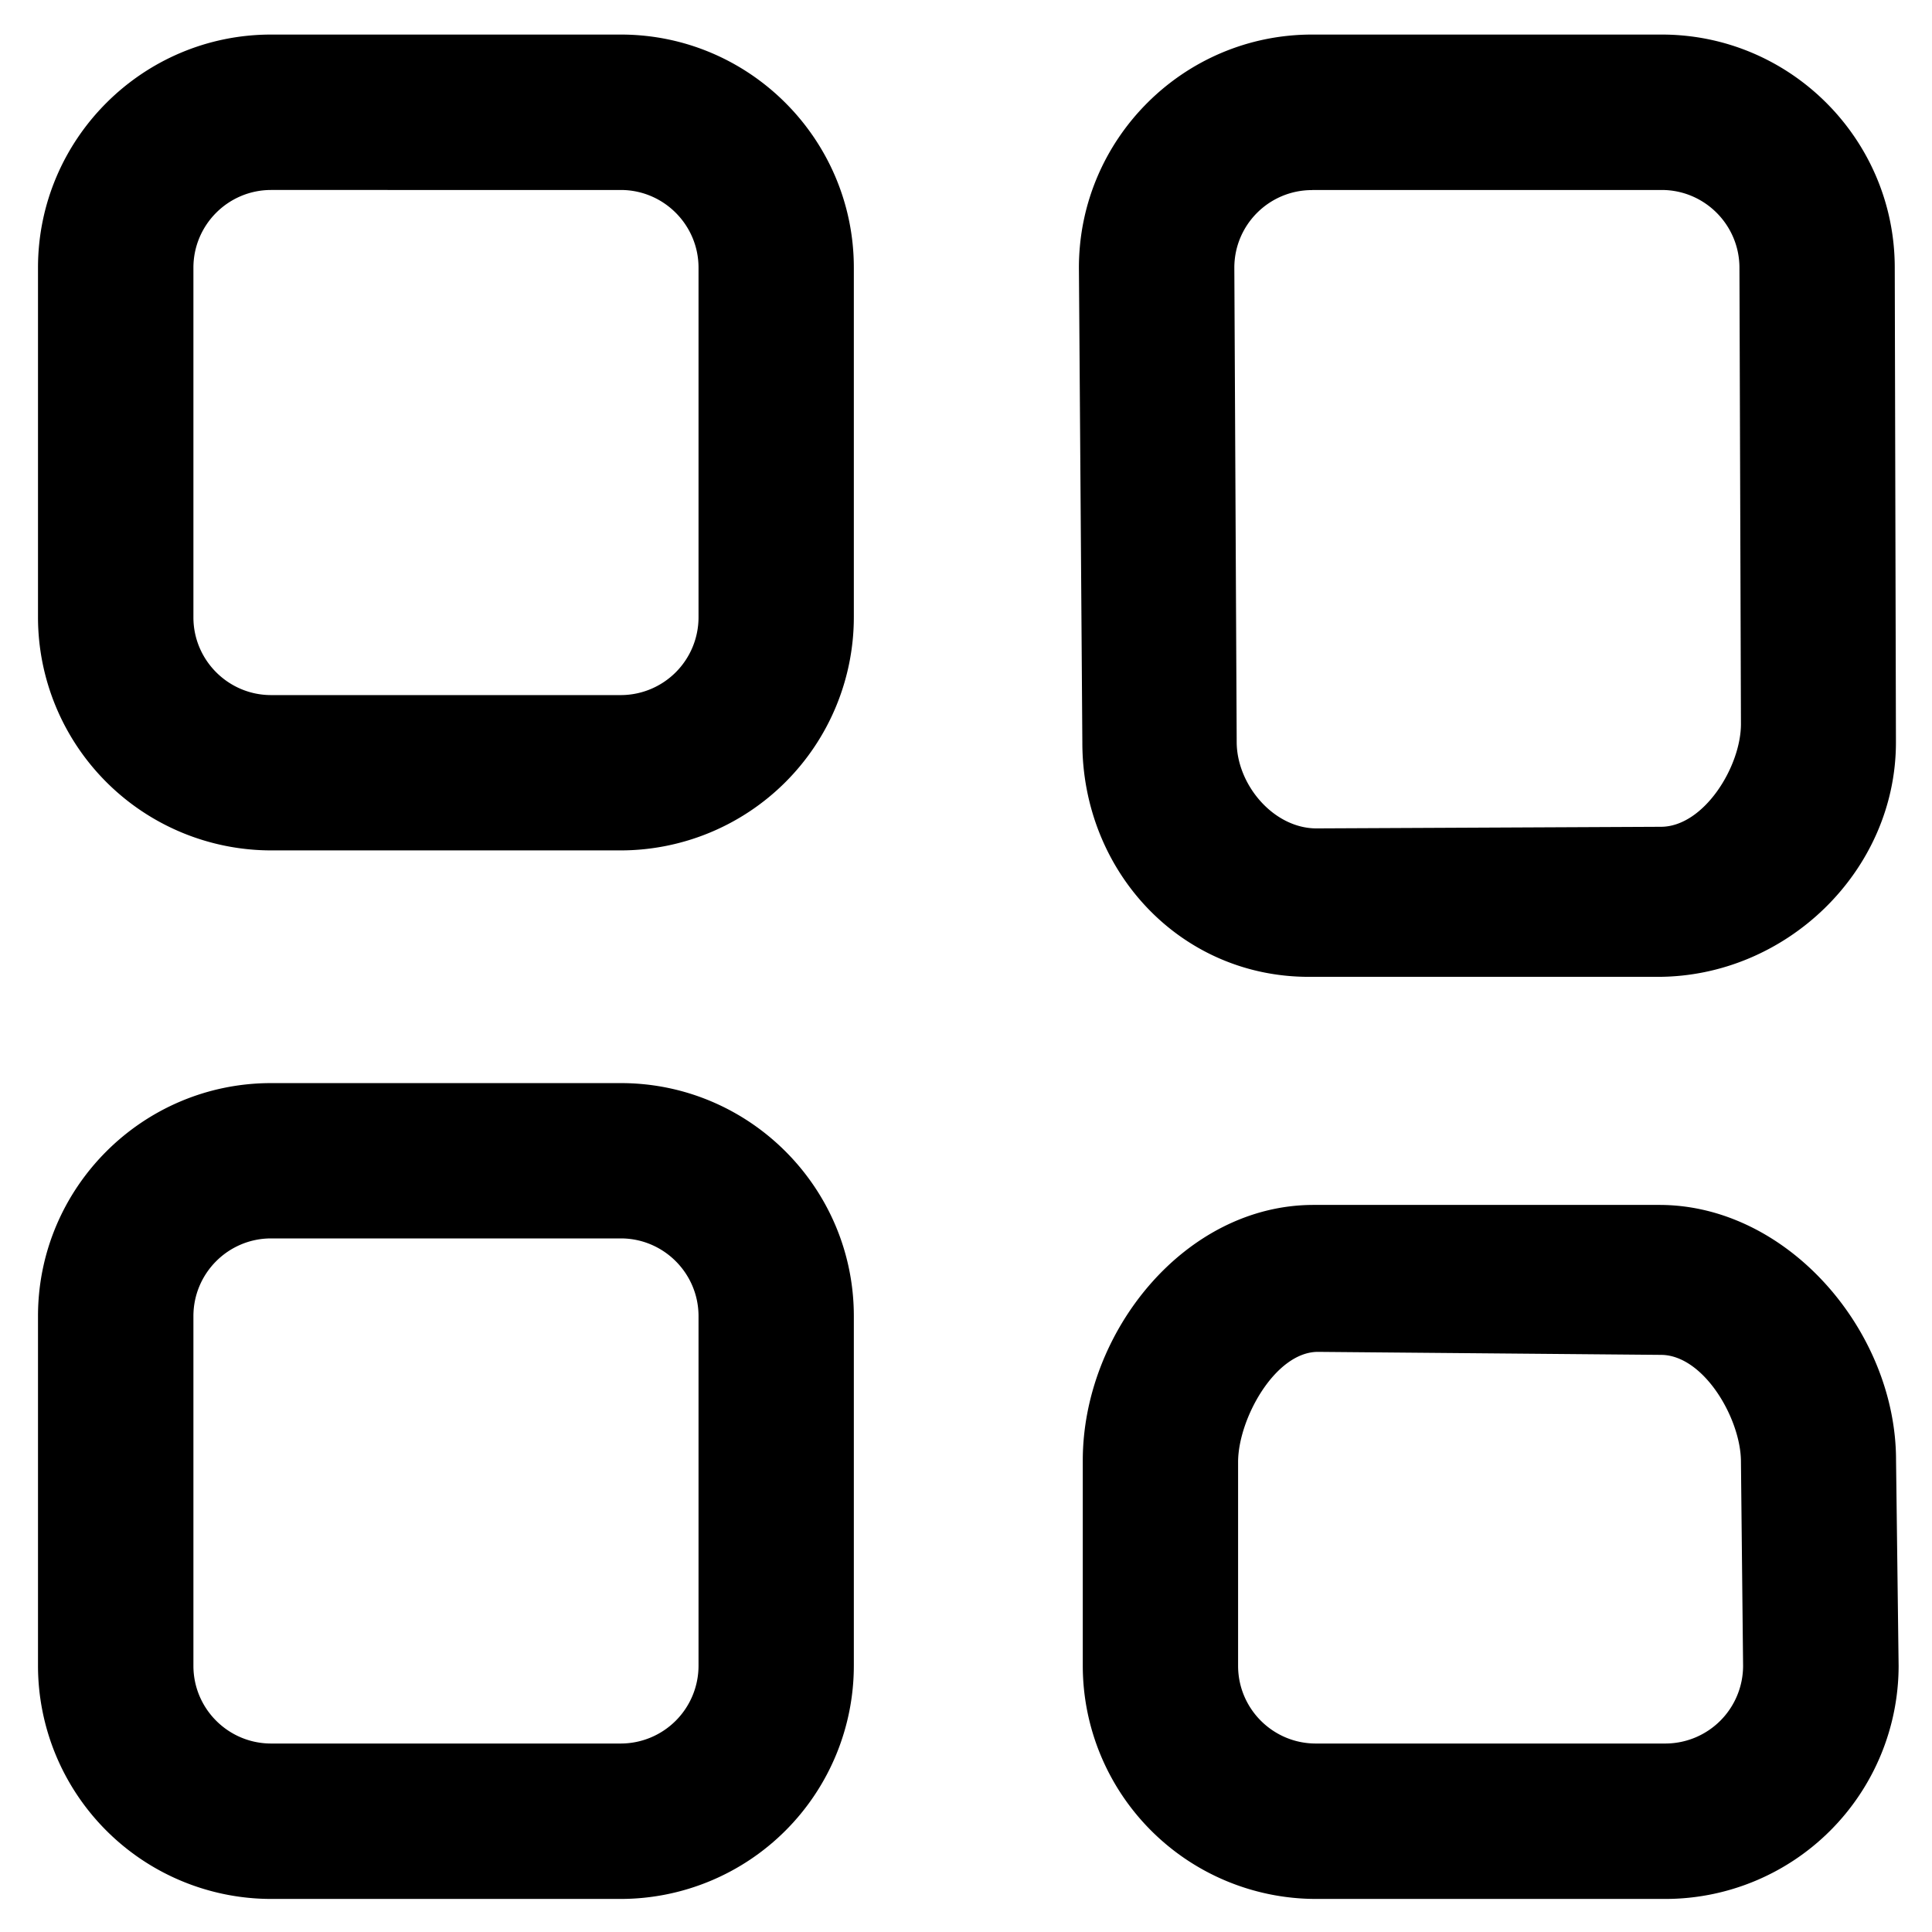 <svg width="18" height="18" xmlns="http://www.w3.org/2000/svg"><path d="M5.784 17.692H2.526A2.174 2.174 0 0 1 .354 15.52v-3.258c0-1.197.974-2.171 2.172-2.171h3.258c1.197 0 2.171.974 2.171 2.171v3.258a2.174 2.174 0 0 1-2.171 2.172Zm-3.258-6.154c-.4 0-.724.325-.724.724v3.258c0 .4.325.724.724.724h3.258a.725.725 0 0 0 .724-.724v-3.258c0-.399-.325-.724-.724-.724H2.526Zm12.99 6.154H12.26a2.174 2.174 0 0 1-2.172-2.172v-1.913c0-1.197.952-2.381 2.15-2.381h3.222c1.198 0 2.205 1.18 2.205 2.378l.024 1.916a2.174 2.174 0 0 1-2.171 2.172Zm-3.237-5.097c-.399 0-.744.627-.744 1.027v1.898c0 .4.325.724.724.724h3.258a.725.725 0 0 0 .723-.724l-.02-1.901c0-.4-.347-.996-.746-.996m-9.69-4.7H2.526A2.174 2.174 0 0 1 .354 5.752V2.494c0-1.197.974-2.172 2.172-2.172h3.258c1.197 0 2.171.975 2.171 2.172v3.258a2.174 2.174 0 0 1-2.171 2.171ZM2.526 1.77c-.4 0-.724.325-.724.724v3.258c0 .399.325.724.724.724h3.258a.725.725 0 0 0 .724-.724V2.494c0-.399-.325-.724-.724-.724H2.526Zm12.919 7.331h-3.251c-1.198 0-2.11-.984-2.11-2.182l-.032-4.425c0-1.197.974-2.172 2.172-2.172h3.258c1.197 0 2.171.975 2.171 2.172l.011 4.422c0 1.198-1.021 2.185-2.219 2.185Zm-3.221-7.33c-.4 0-.724.324-.724.723l.022 4.418c0 .399.344.806.743.806l3.209-.015c.399 0 .746-.559.746-.958l-.014-4.25c0-.4-.325-.725-.724-.725h-3.258Z" fill="#000" fill-rule="nonzero"/></svg>